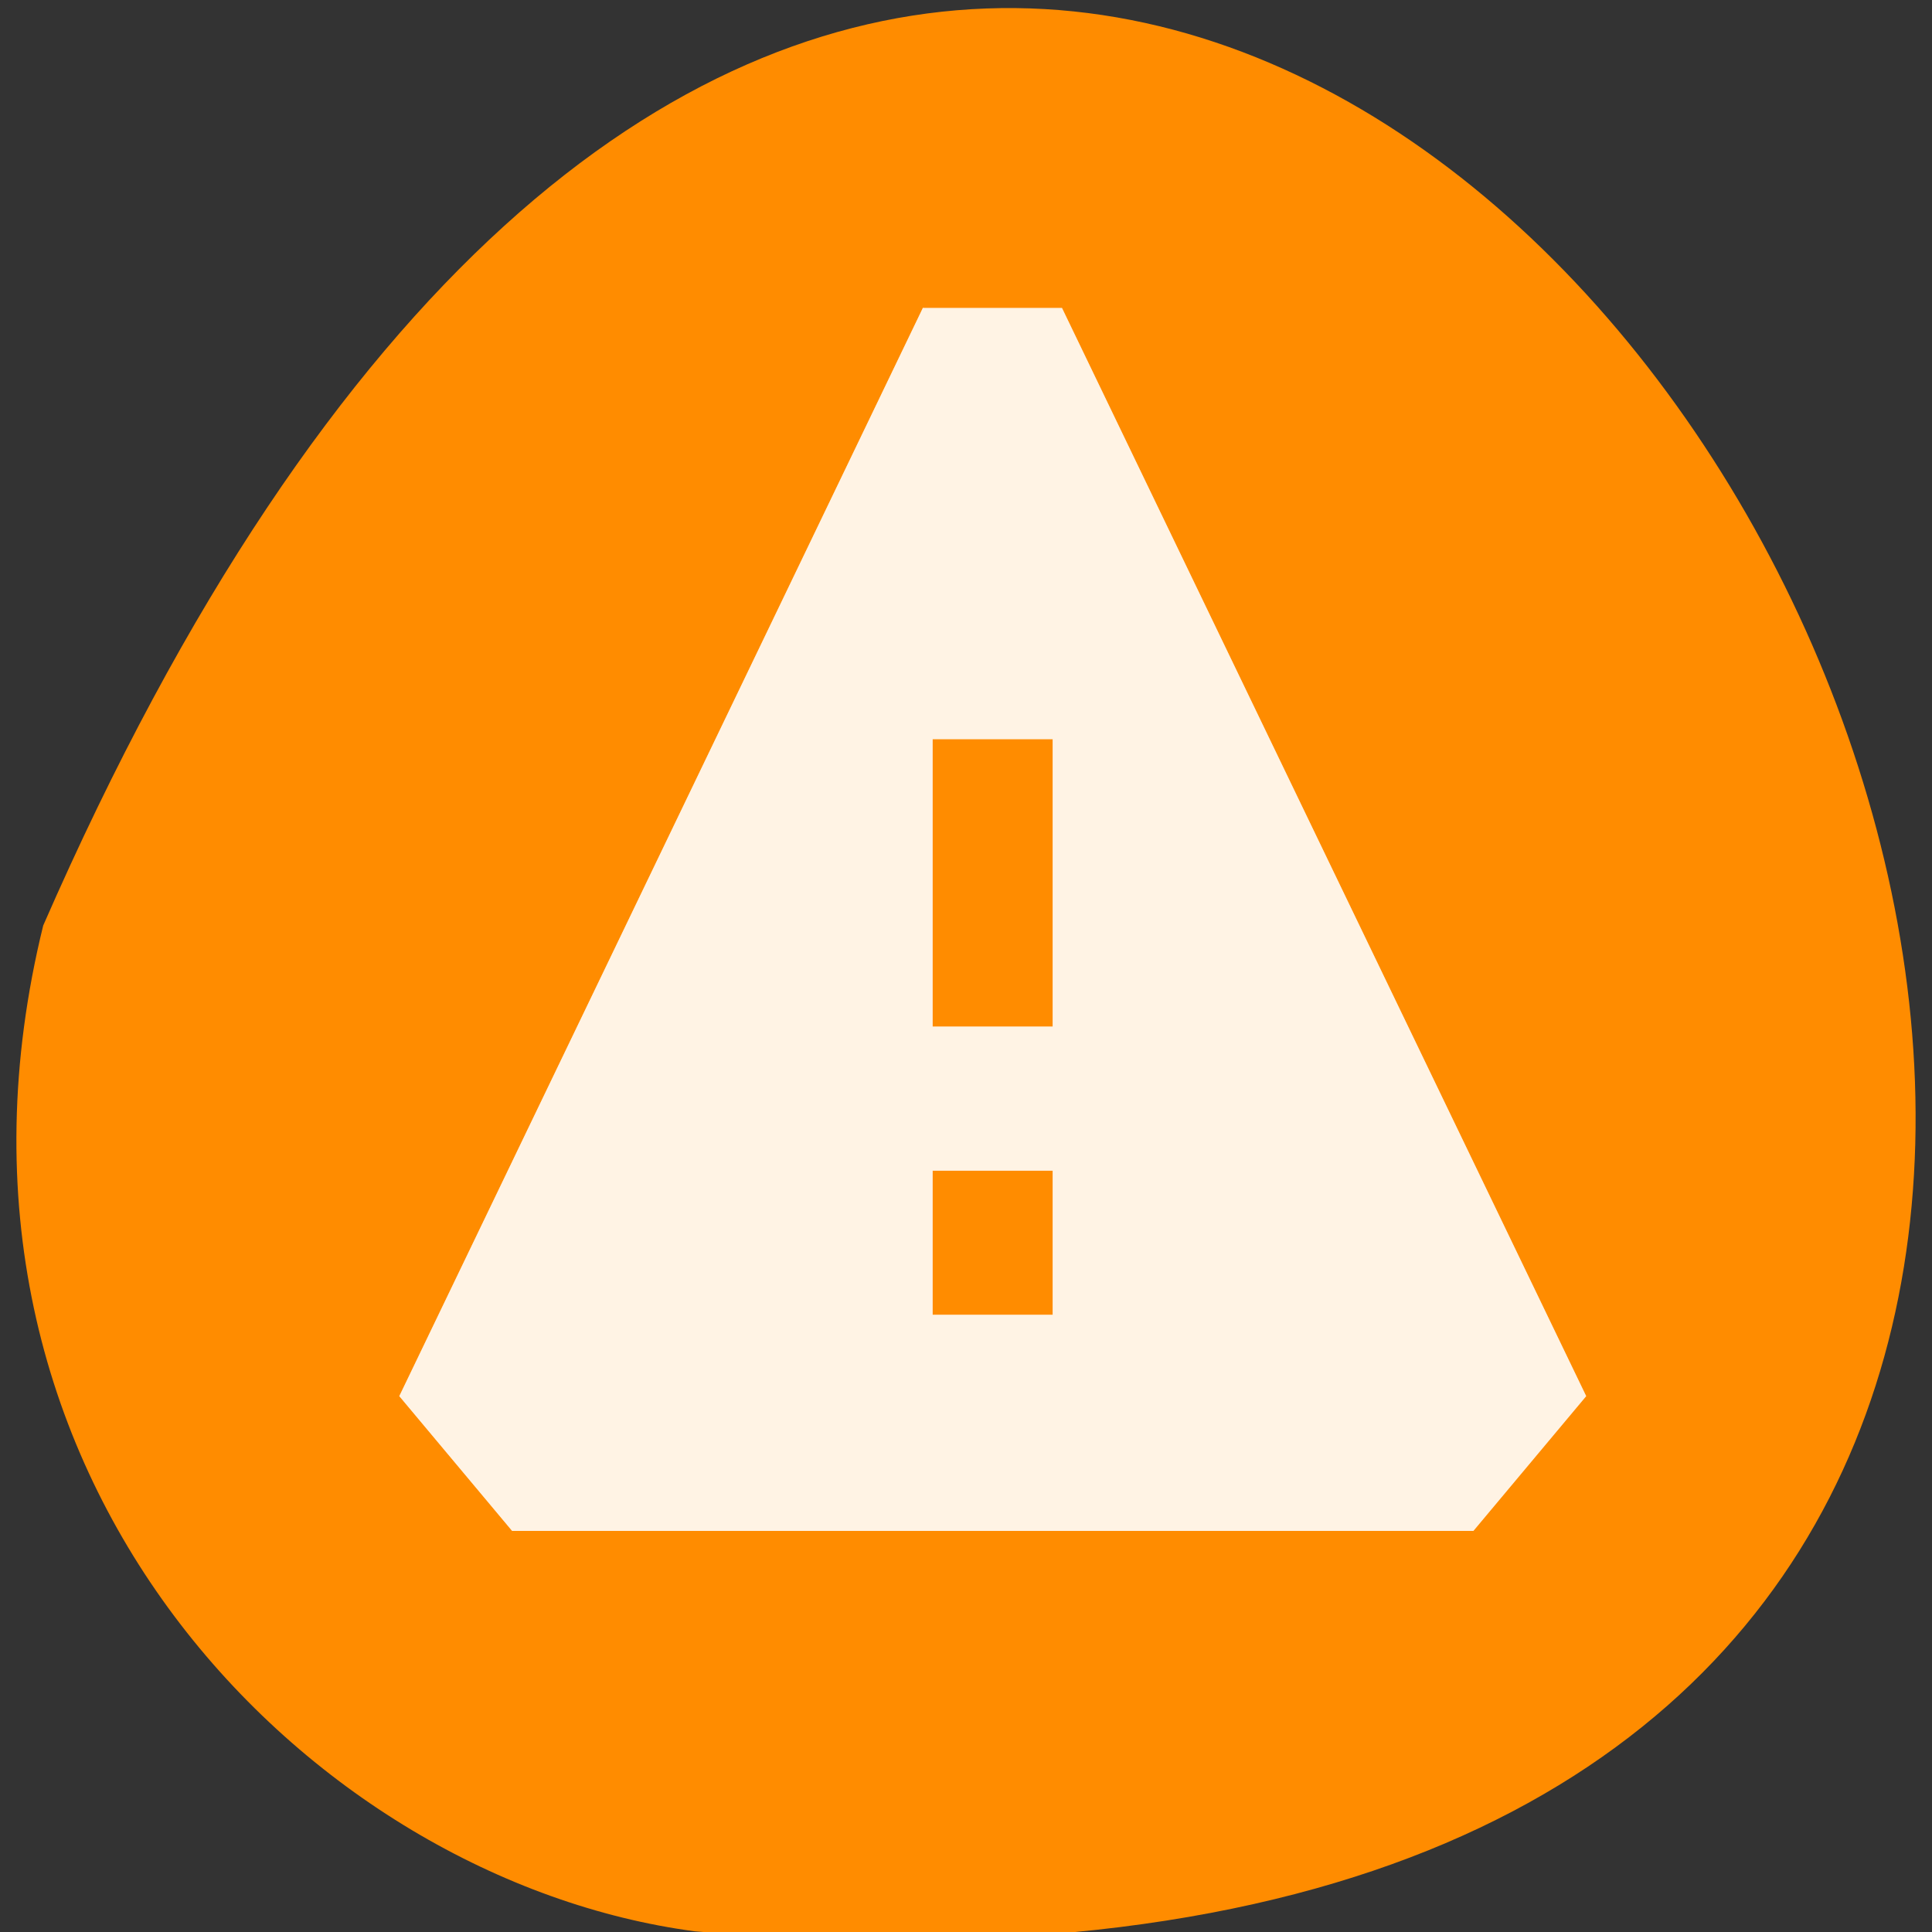 <svg xmlns="http://www.w3.org/2000/svg" viewBox="0 0 22 22" xmlns:xlink="http://www.w3.org/1999/xlink"><rect x="0" y="0" width="22" height="22" fill="#333333" stroke="none"/><path d="m 0.492 10.539 c 13.031 -29.82 36.453 13.93 7.418 11.453 c -4.371 -0.582 -8.961 -5.176 -7.418 -11.453" style="fill:#ff8c00"/><path d="m 10.512 3.5 l -5.965 12.398 l 1.285 1.535 h 10.945 l 1.285 -1.535 l -5.969 -12.391 h -1.582 m 0.109 4.91 h 1.367 v 3.273 h -1.367 m 0 1.641 h 1.367 v 1.641 h -1.367" id="0" style="fill:#fff;fill-opacity:0.675"/><use xlink:href="#0"/></svg>